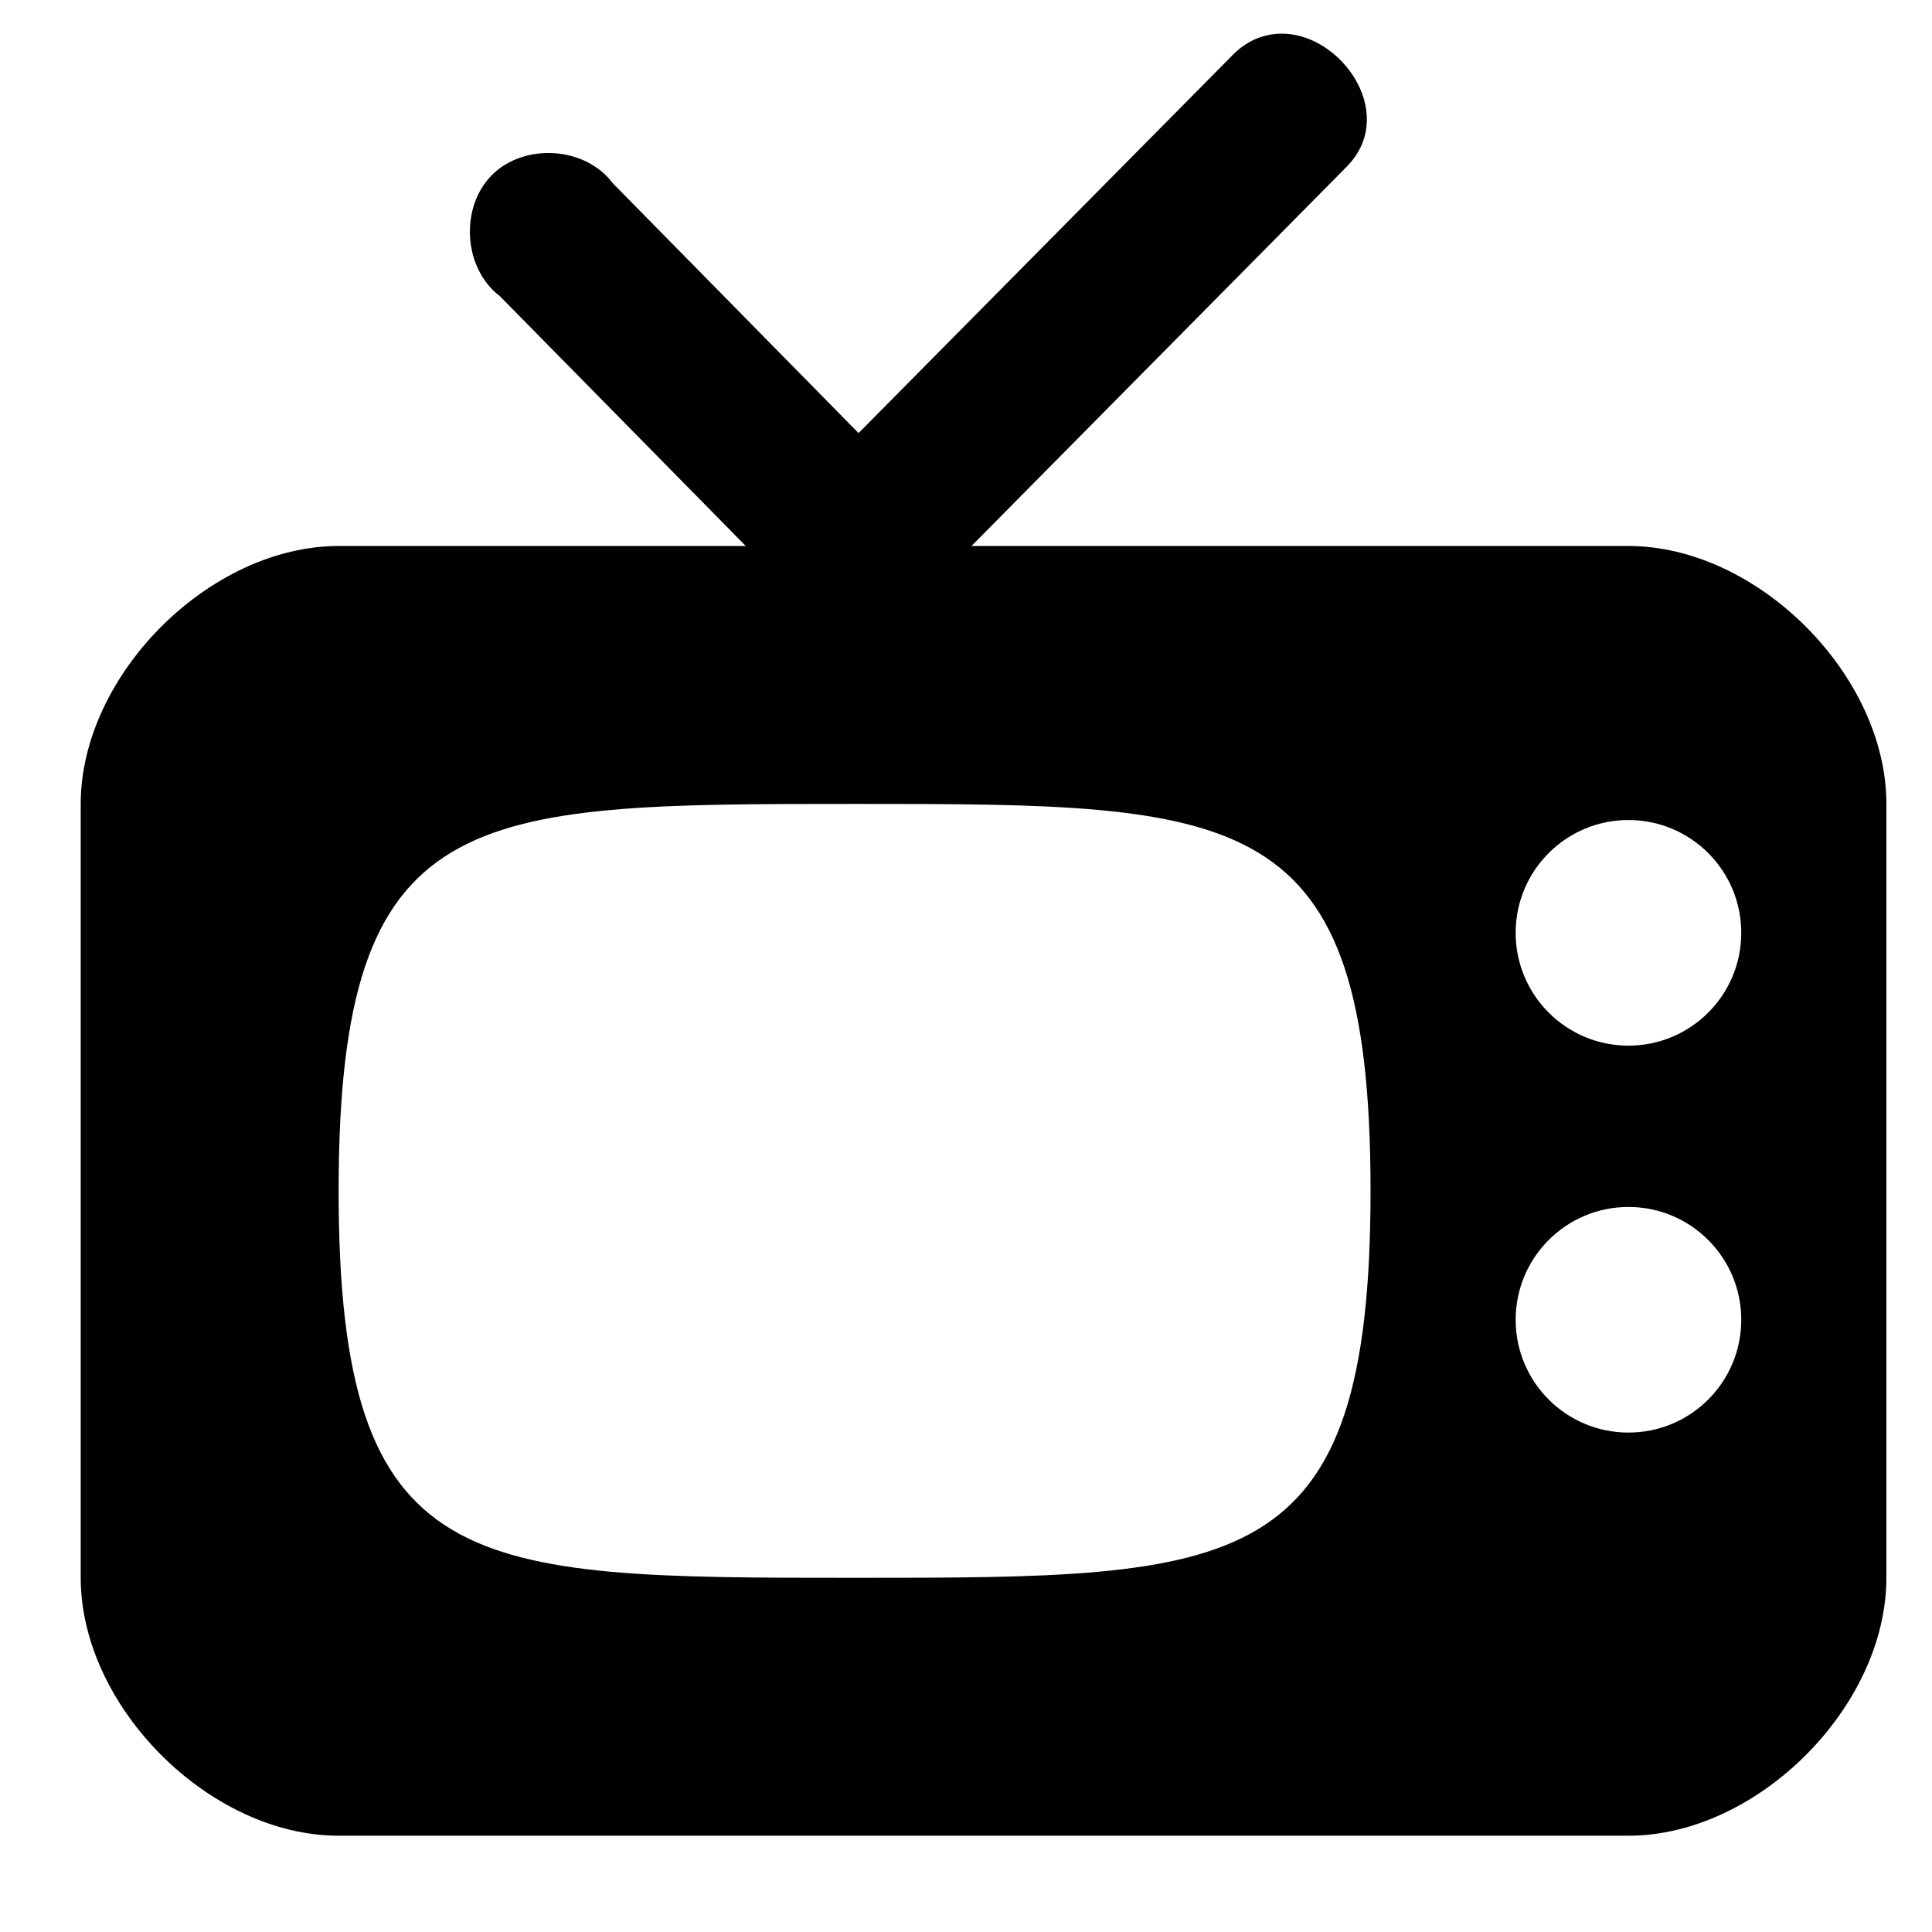<?xml version="1.0" encoding="UTF-8"?>
<svg width="18" height="18" version="1.1" viewBox="0 0 18 18" xmlns="http://www.w3.org/2000/svg">
 <path id="electronics" d="M 12.017,0.318 C 11.842,0.297 11.651,0.347 11.492,0.505 L 7.999,4.035 5.709,1.707 C 5.454,1.364 4.883,1.329 4.582,1.632 4.282,1.935 4.317,2.501 4.657,2.759 L 6.948,5.087 H 3.155 c -1.202,0 -2.403,1.202 -2.403,2.403 v 7.21 c 0,1.202 1.202,2.403 2.403,2.403 H 15.172 c 1.202,0 2.403,-1.202 2.403,-2.403 V 7.49 c 0,-1.202 -1.202,-2.403 -2.403,-2.403 H 9.051 L 12.543,1.557 c 0.466,-0.466 0.002,-1.178 -0.526,-1.239 z M 7.962,7.49 c 3.605,0 4.807,0 4.807,3.605 0,3.605 -1.202,3.605 -4.807,3.605 -3.605,0 -4.807,0 -4.807,-3.605 0,-3.605 1.202,-3.605 4.807,-3.605 z m 7.21,0.15 c 0.581,0 1.051,0.471 1.051,1.051 0,0.581 -0.471,1.051 -1.051,1.051 -0.581,0 -1.051,-0.471 -1.051,-1.051 0,-0.581 0.471,-1.051 1.051,-1.051 z m 0,3.605 c 0.581,0 1.051,0.471 1.051,1.051 0,0.581 -0.471,1.051 -1.051,1.051 -0.581,0 -1.051,-0.471 -1.051,-1.051 0,-0.581 0.471,-1.051 1.051,-1.051 z" />
</svg>
